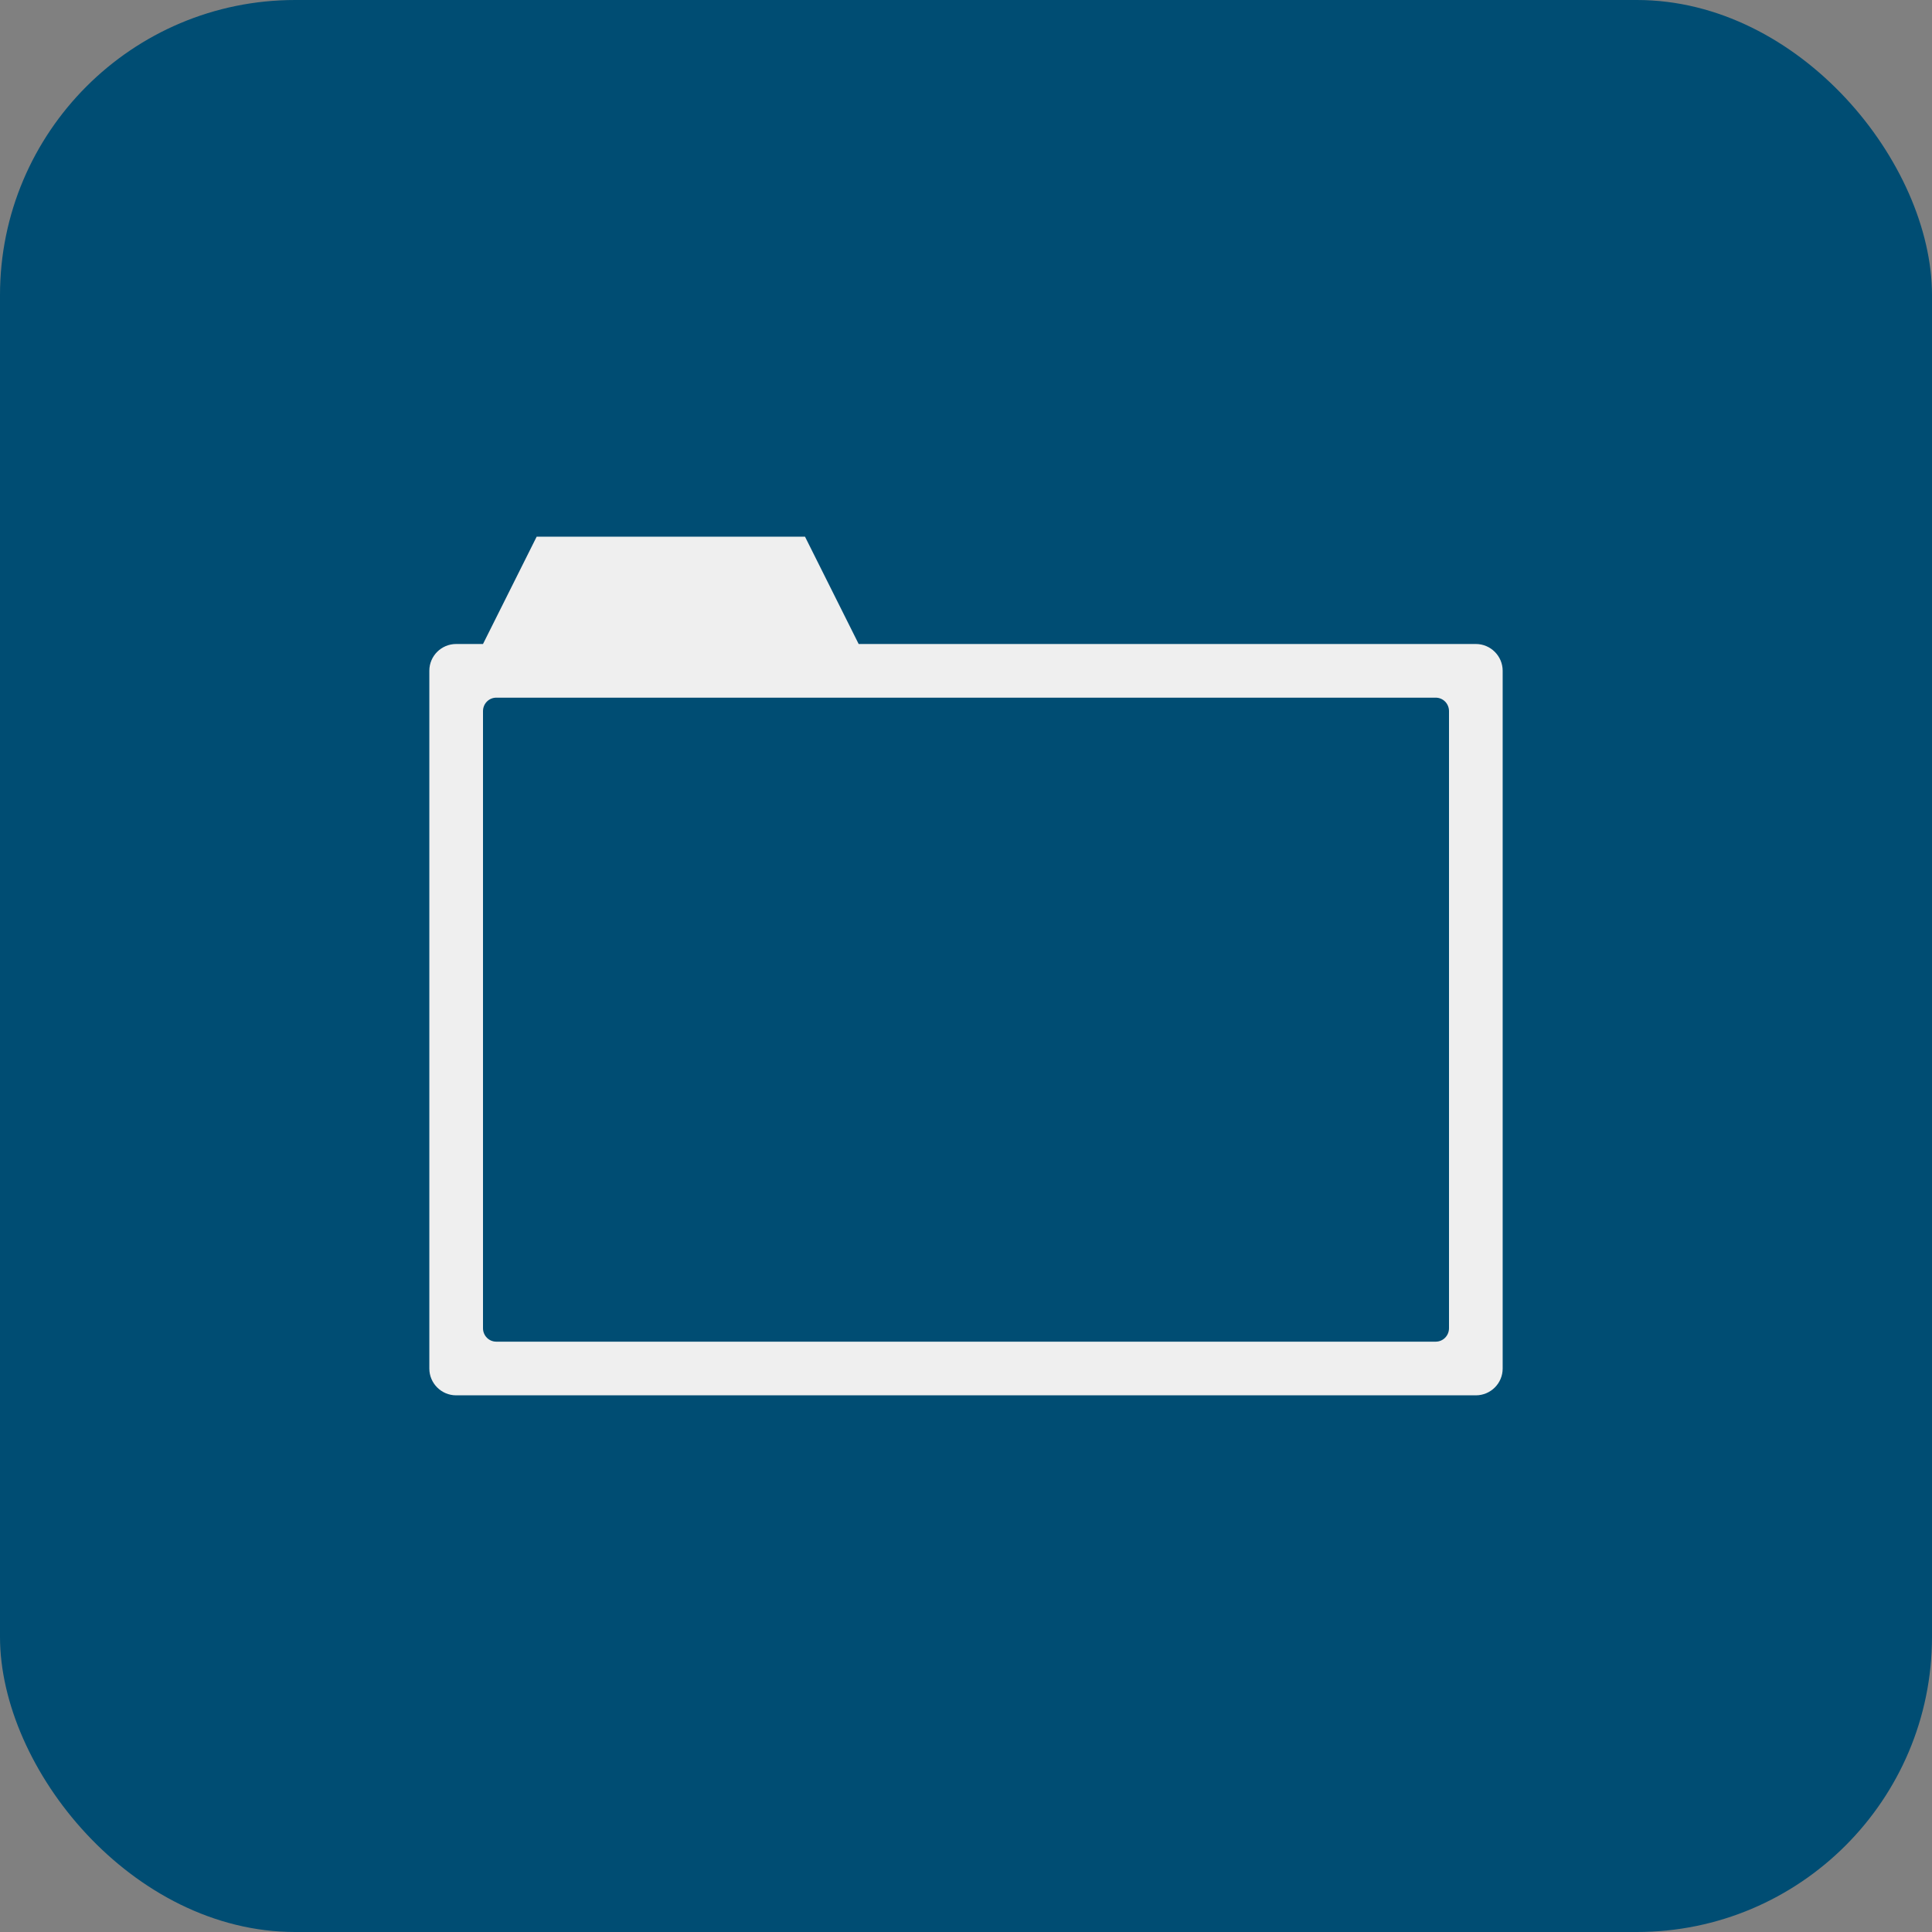 <svg xmlns="http://www.w3.org/2000/svg" width="144" height="144" viewBox="0 0 144 144">
  <rect x="0" y="0" width="144" height="144" fill="#808080" stroke="none"/>
  <g id="btn_xsplit_folder_inactive" fill="none" fill-rule="evenodd">
    <rect id="XSPLIT_Background_inactive" width="144" height="144" fill="#004D73" rx="22"/>
    <path fill="#EFEFEF" d="M36,48 L40,40 L60,40 L64,48 L110.003,48 C111.106,48 112,48.902 112,49.993 L112,102.007 C112,103.108 111.102,104 110.003,104 L33.997,104 C32.894,104 32,103.098 32,102.007 L32,49.993 C32,48.892 32.898,48 33.997,48 L36,48 Z M36,53.003 L36,98.997 C36,99.555 36.443,100 36.99,100 L107.01,100 C107.559,100 108,99.551 108,98.997 L108,53.003 C108,52.445 107.557,52 107.01,52 L36.99,52 C36.441,52 36,52.449 36,53.003 Z"/>
  </g>
</svg>
